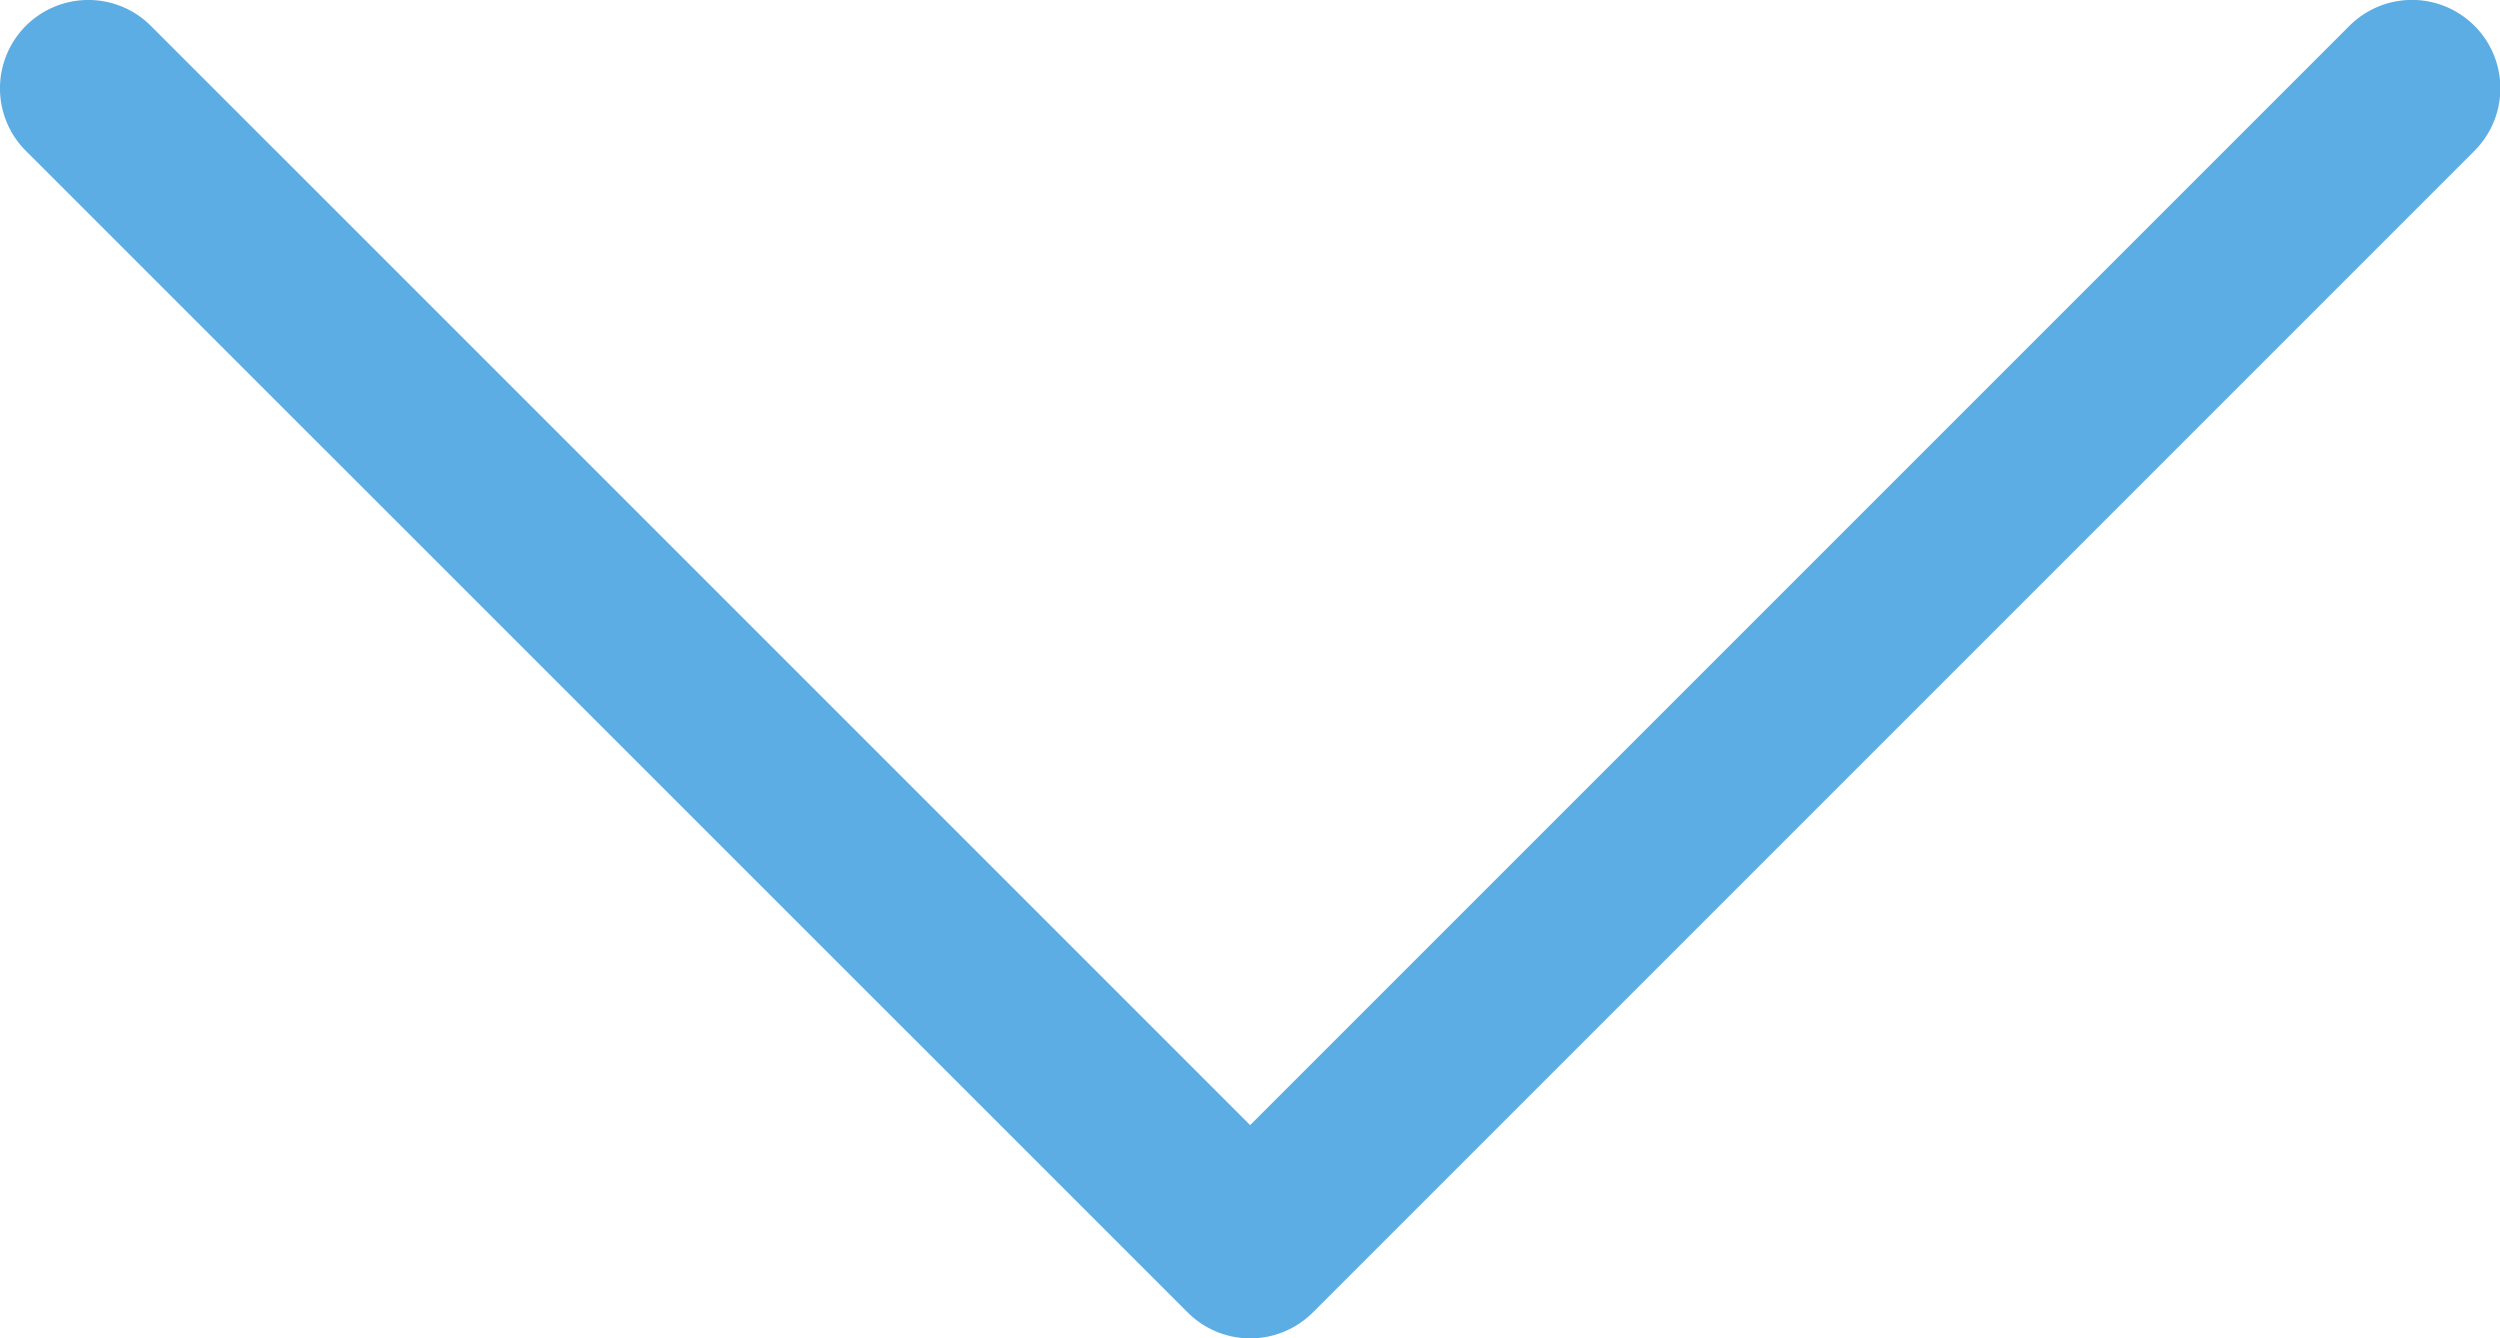 <svg xmlns="http://www.w3.org/2000/svg" width="55.718" height="29.828" viewBox="0 0 55.718 29.828">
  <g id="right-arrow" transform="translate(62.218 -33.4) rotate(90)">
    <path id="Caminho_31" data-name="Caminho 31" d="M36.762,61.642a1.971,1.971,0,0,1-2.786,0,1.971,1.971,0,0,1,0-2.786l24.5-24.5-24.5-24.5a1.97,1.97,0,1,1,2.786-2.786l25.89,25.89a1.971,1.971,0,0,1,0,2.786Z" transform="translate(0 0)" fill="#5cade3"/>
  </g>
</svg>
